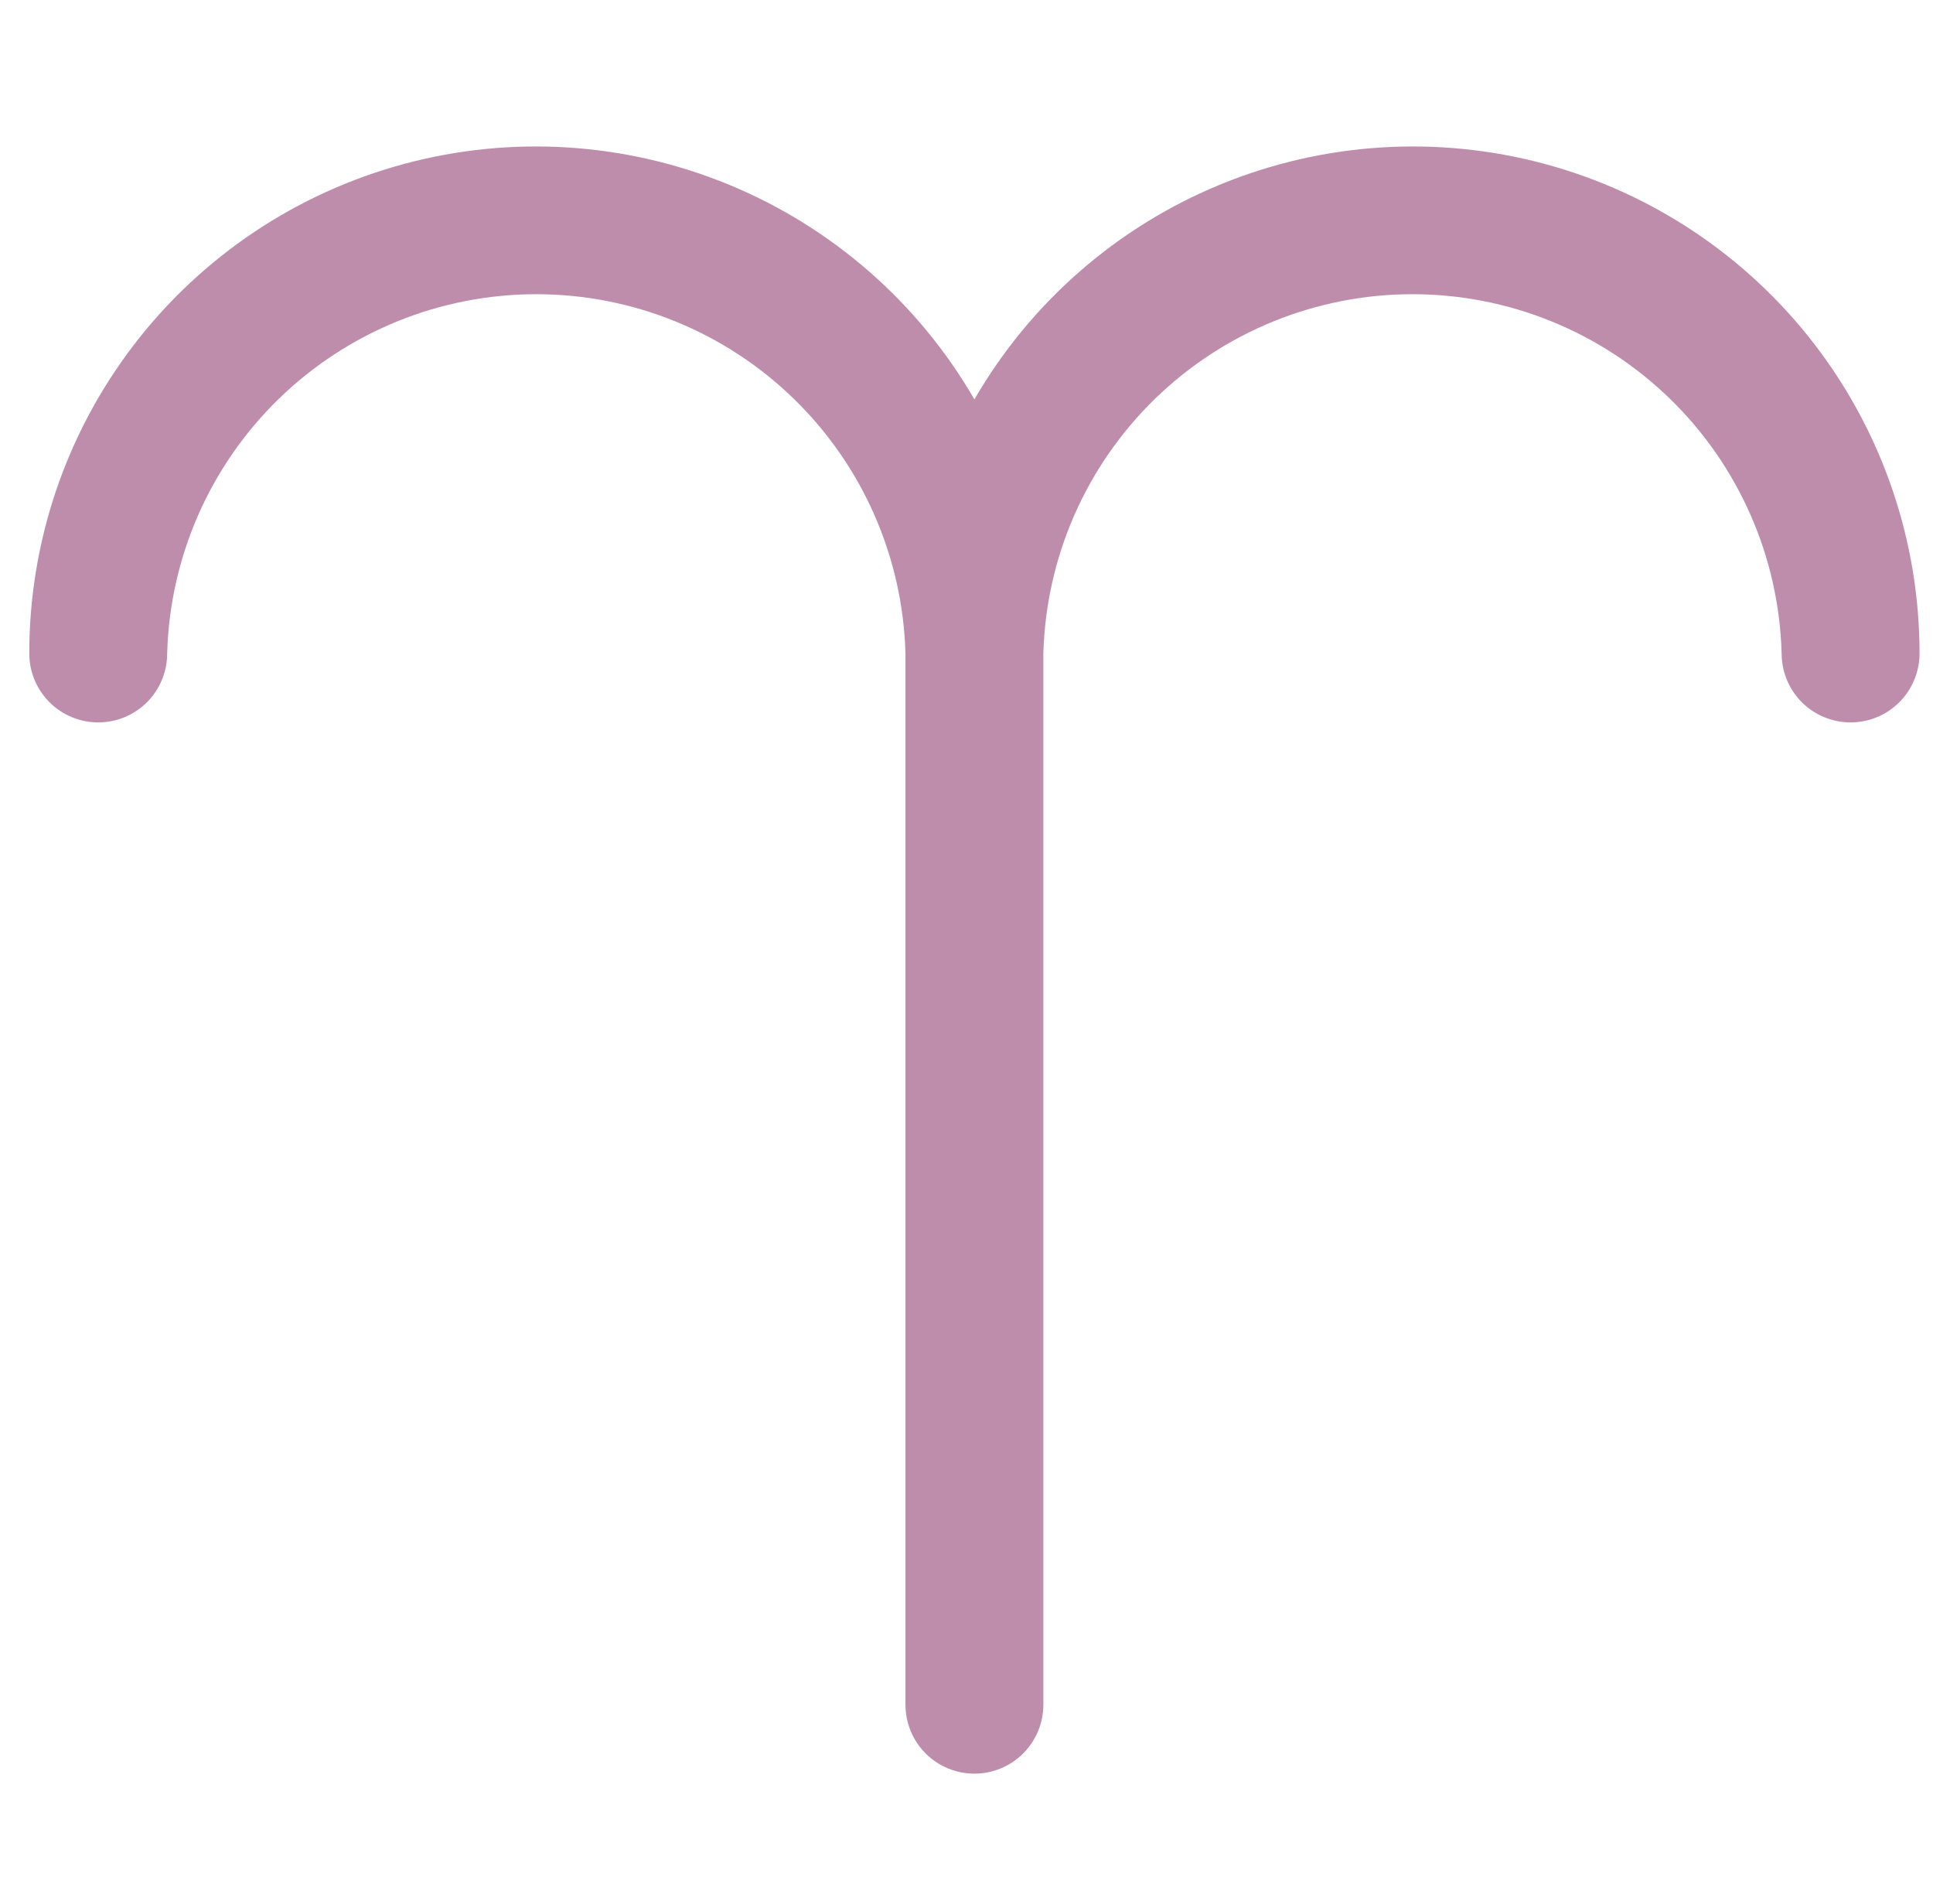 <svg width="66" height="65" viewBox="0 0 66 65" fill="none" xmlns="http://www.w3.org/2000/svg">
<path d="M3.354 24.661C3.978 24.661 4.577 24.413 5.019 23.972C5.46 23.53 5.708 22.931 5.708 22.307C5.798 19.024 7.165 15.905 9.519 13.615C11.873 11.325 15.028 10.043 18.312 10.043C21.596 10.043 24.751 11.325 27.105 13.615C29.459 15.905 30.826 19.024 30.916 22.307V58.193C30.916 58.817 31.164 59.416 31.605 59.858C32.047 60.299 32.646 60.547 33.27 60.547C33.894 60.547 34.493 60.299 34.935 59.858C35.376 59.416 35.624 58.817 35.624 58.193V22.307C35.714 19.024 37.081 15.905 39.435 13.615C41.789 11.325 44.944 10.043 48.228 10.043C51.512 10.043 54.667 11.325 57.021 13.615C59.375 15.905 60.742 19.024 60.832 22.307C60.832 22.931 61.08 23.53 61.521 23.972C61.963 24.413 62.562 24.661 63.186 24.661C63.81 24.661 64.409 24.413 64.85 23.972C65.292 23.53 65.54 22.931 65.54 22.307C65.542 18.5 64.288 14.798 61.972 11.776C59.656 8.754 56.408 6.581 52.732 5.593C49.055 4.605 45.155 4.857 41.636 6.311C38.117 7.765 35.177 10.339 33.27 13.634C31.363 10.339 28.422 7.765 24.904 6.311C21.385 4.857 17.485 4.605 13.808 5.593C10.132 6.581 6.884 8.754 4.568 11.776C2.252 14.798 0.998 18.5 1 22.307C1 22.931 1.248 23.53 1.69 23.972C2.131 24.413 2.73 24.661 3.354 24.661Z" fill="#BE8DAB"/>
</svg>
